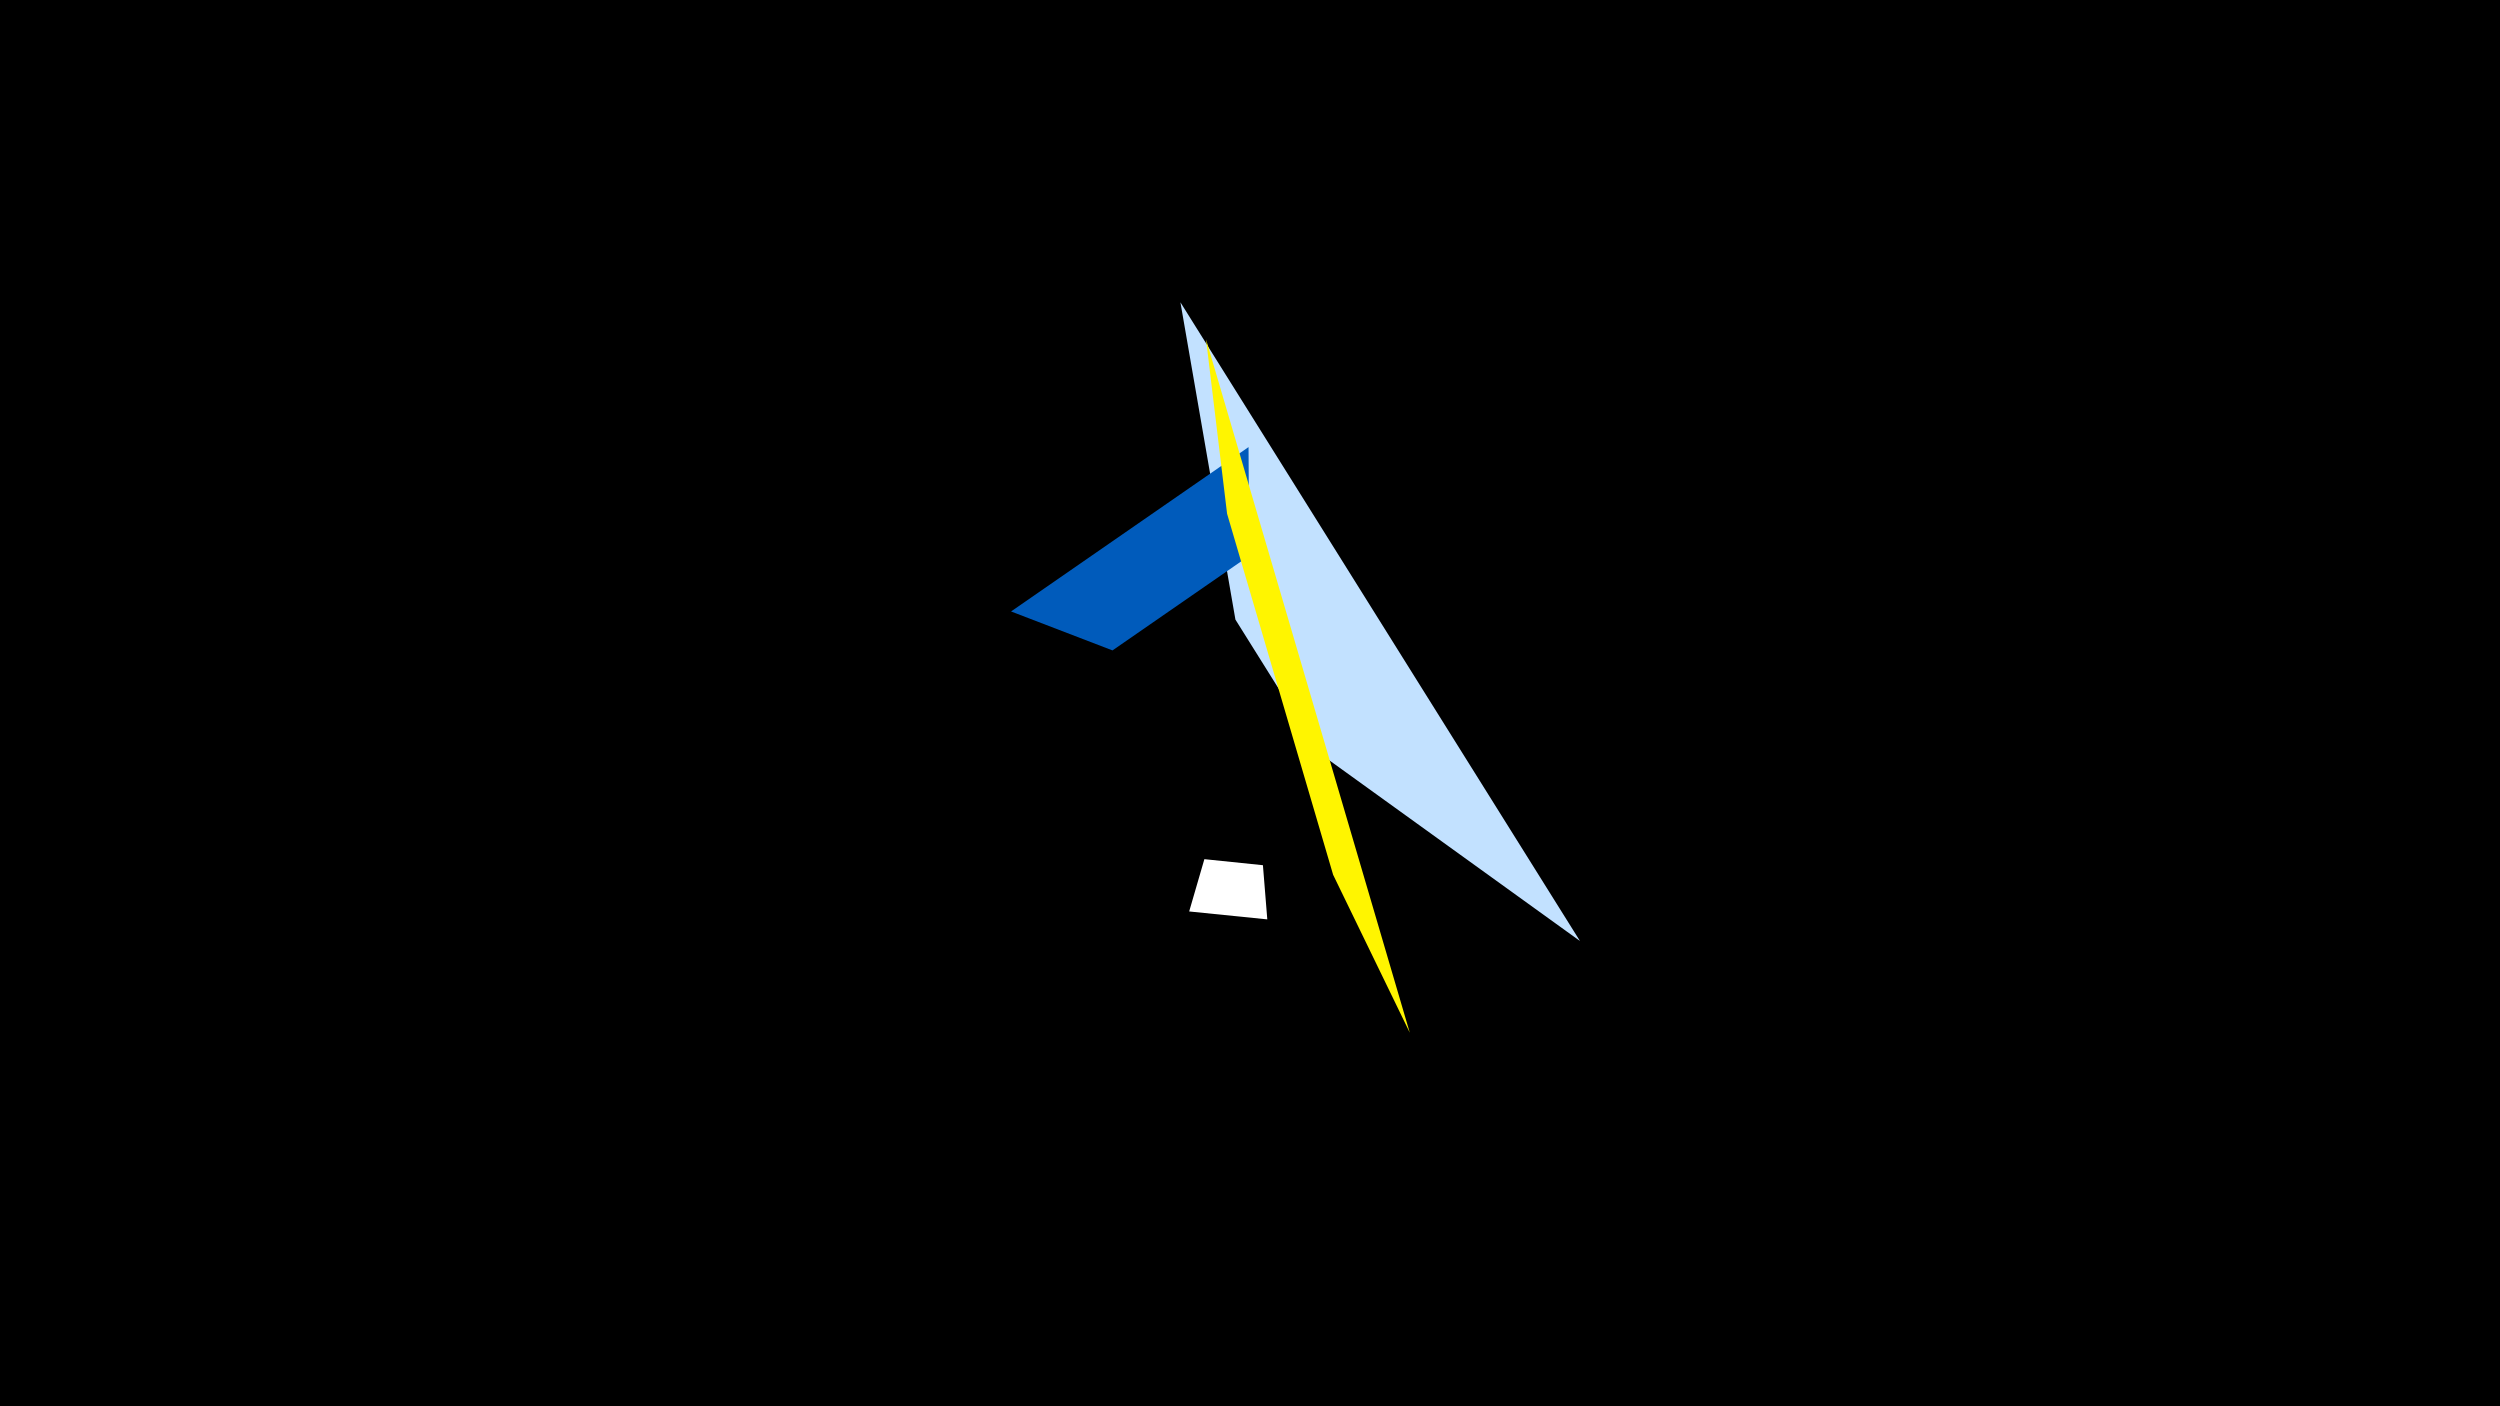 <svg width="1200" height="675" viewBox="-500 -500 1200 675" xmlns="http://www.w3.org/2000/svg"><title>19723</title><path d="M-500-500h1200v675h-1200z" fill="#000"/><path d="M66.6-354.9l191.8 306.6-125.4-90.4-40-63.9z" fill="#c2e1ff"/><path d="M-14.7-206.5l114-78.9 0.3 52.2-65.6 45.4z" fill="#005bbb"/><path d="M176.7-4.3l-97.8-332.8 10.1 83.7 50.9 173.3z" fill="#fff500"/><path d="M70.8-62.5l37.5 3.8-2.1-26-28.1-2.9z" fill="#fff"/></svg>
